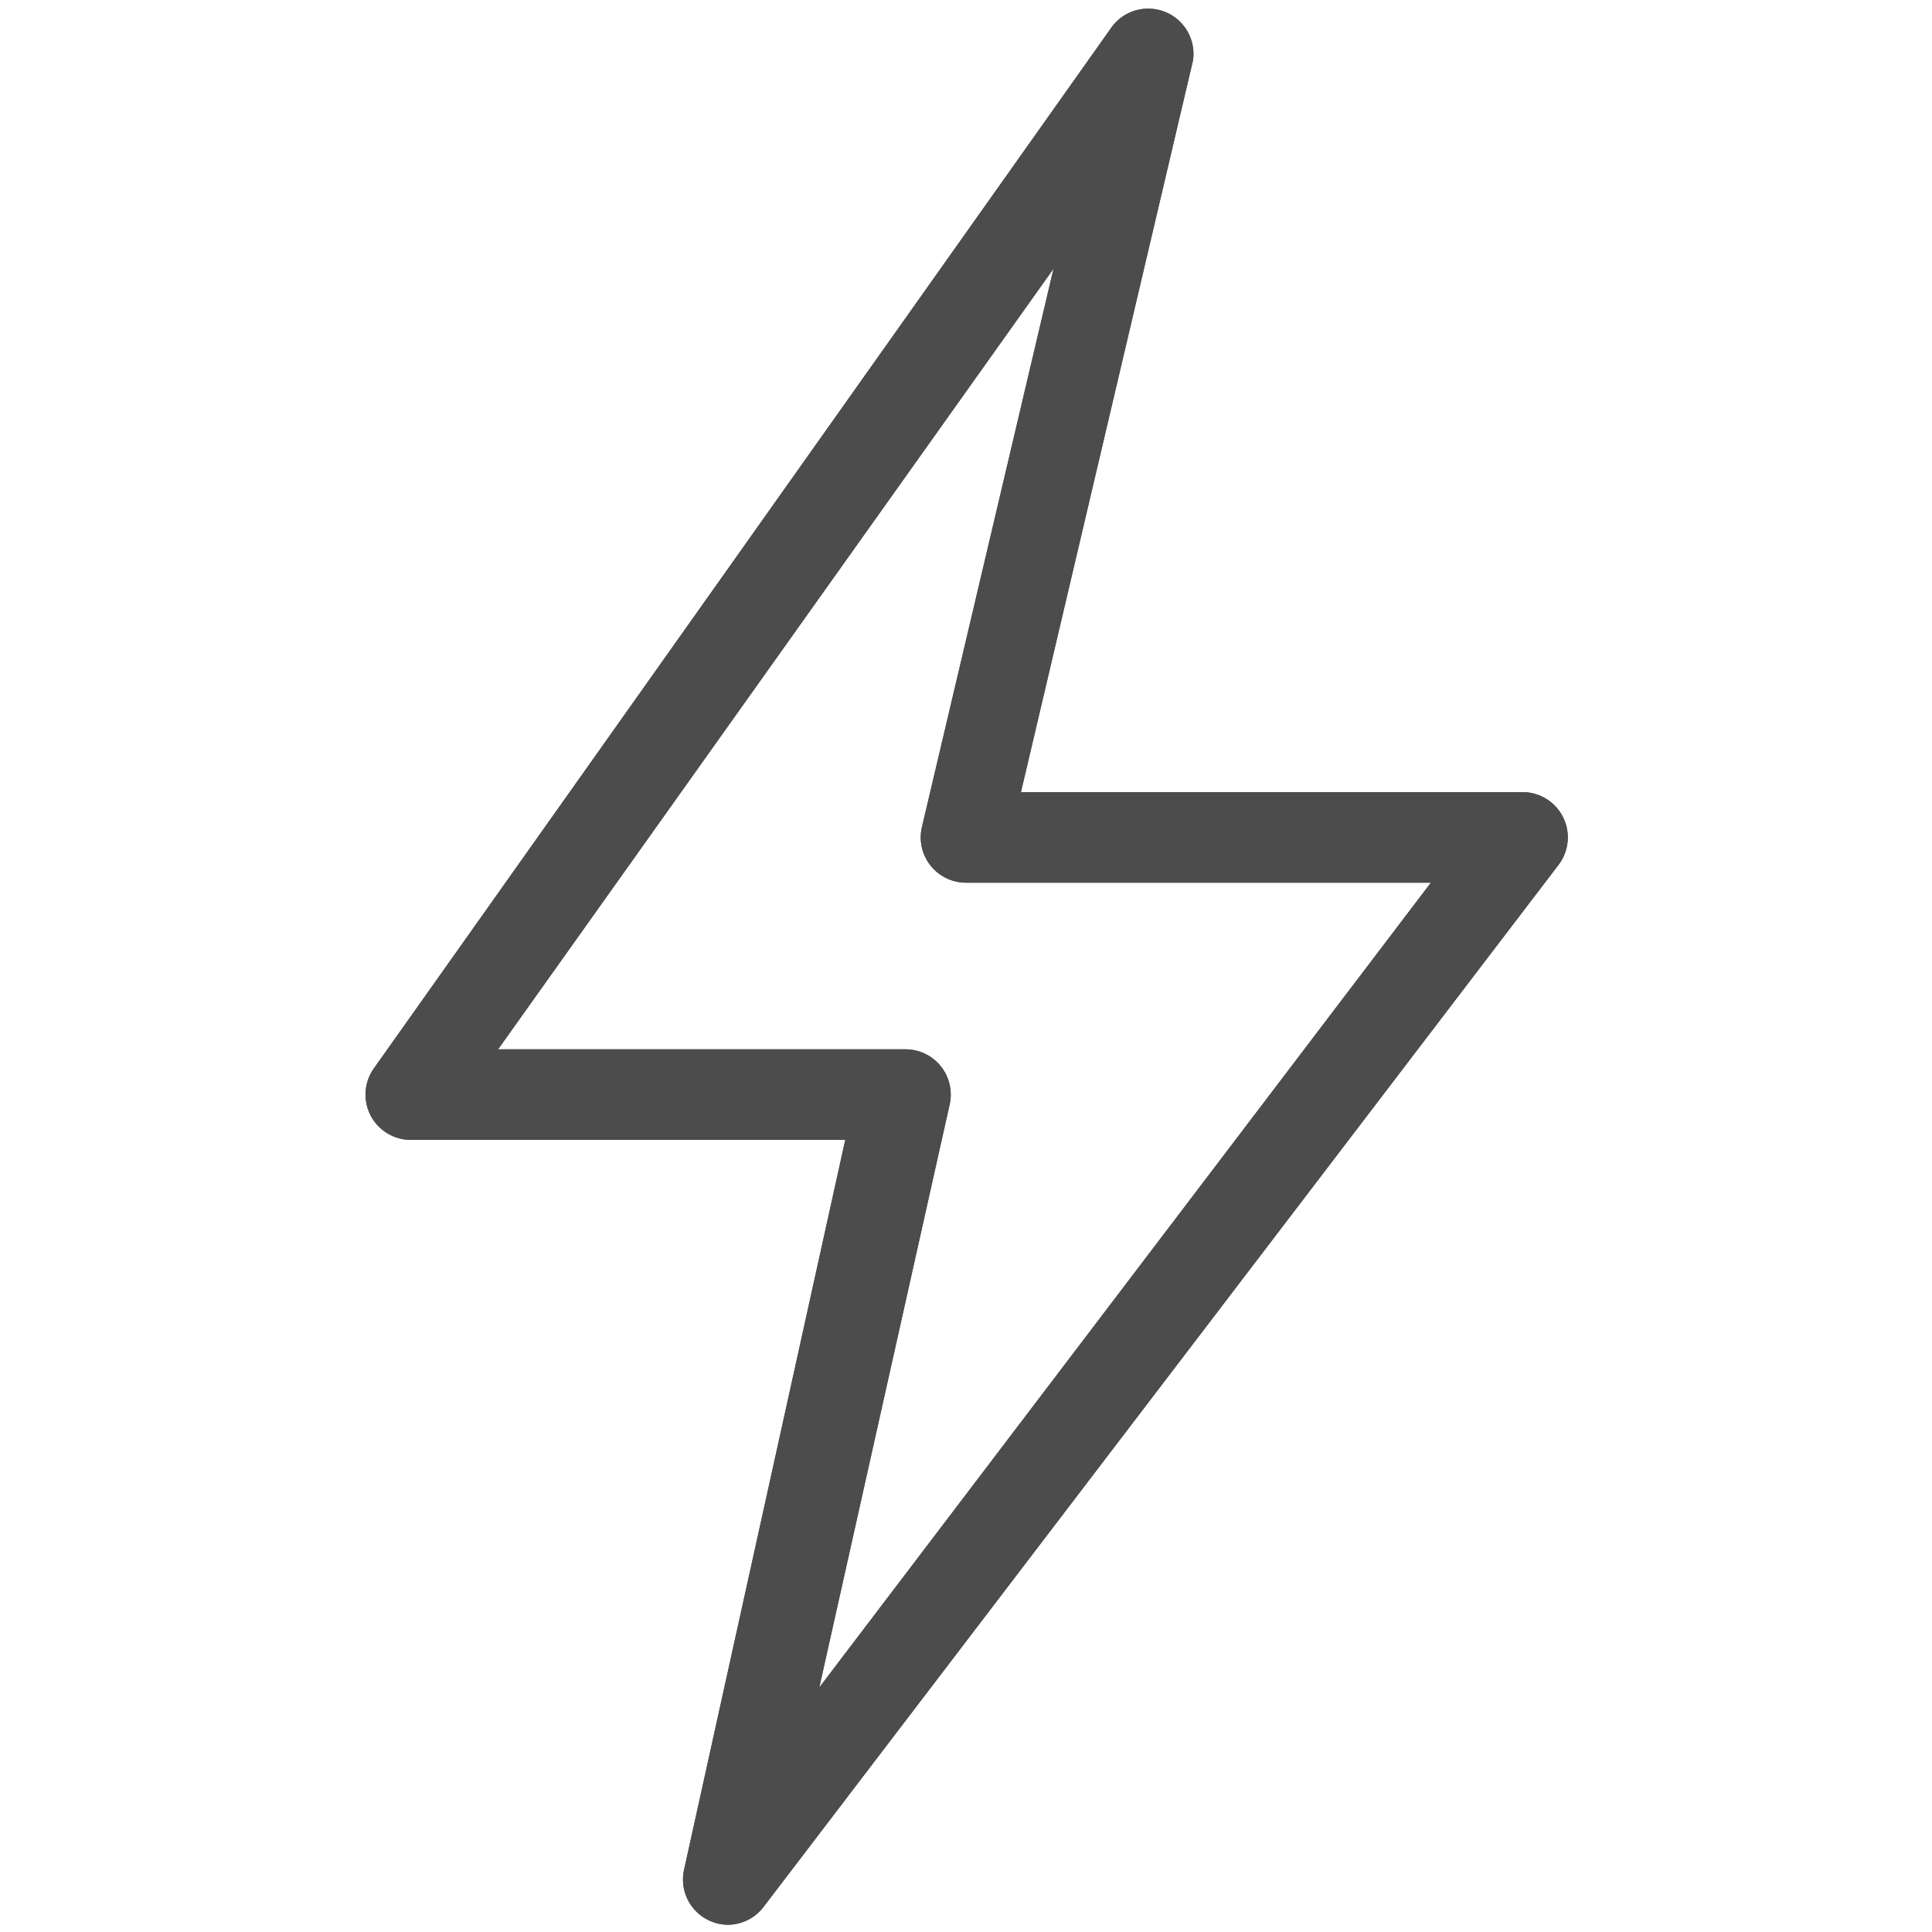 <svg id="expanded" xmlns="http://www.w3.org/2000/svg" viewBox="0 0 32 32"><defs><style>.cls-1{fill:#4d4c4c;}</style></defs><title>bolt3</title><path class="cls-1" d="M12.06,31.88a.75.75,0,0,1-.73-.91L14,18.88H6.8a.75.75,0,0,1-.61-1.18L18.42.44A.75.75,0,0,1,19.76,1L16.91,13.12h8.3a.75.75,0,0,1,.6,1.21L12.65,31.58A.75.75,0,0,1,12.06,31.88ZM8.25,17.38H15a.75.75,0,0,1,.73.91l-2.16,9.66L23.7,14.62H16a.75.75,0,0,1-.73-.92l2.18-9.25Z"/><path class="cls-1" d="M12.06,31.88a.75.75,0,0,1-.73-.91L14,18.88H6.8a.75.75,0,0,1-.61-1.18L18.42.44A.75.75,0,0,1,19.76,1L16.91,13.12h8.3a.75.75,0,0,1,.6,1.21L12.65,31.58A.75.75,0,0,1,12.06,31.88ZM8.25,17.38H15a.75.75,0,0,1,.73.91l-2.16,9.66L23.7,14.62H16a.75.75,0,0,1-.73-.92l2.18-9.25Z"/></svg>